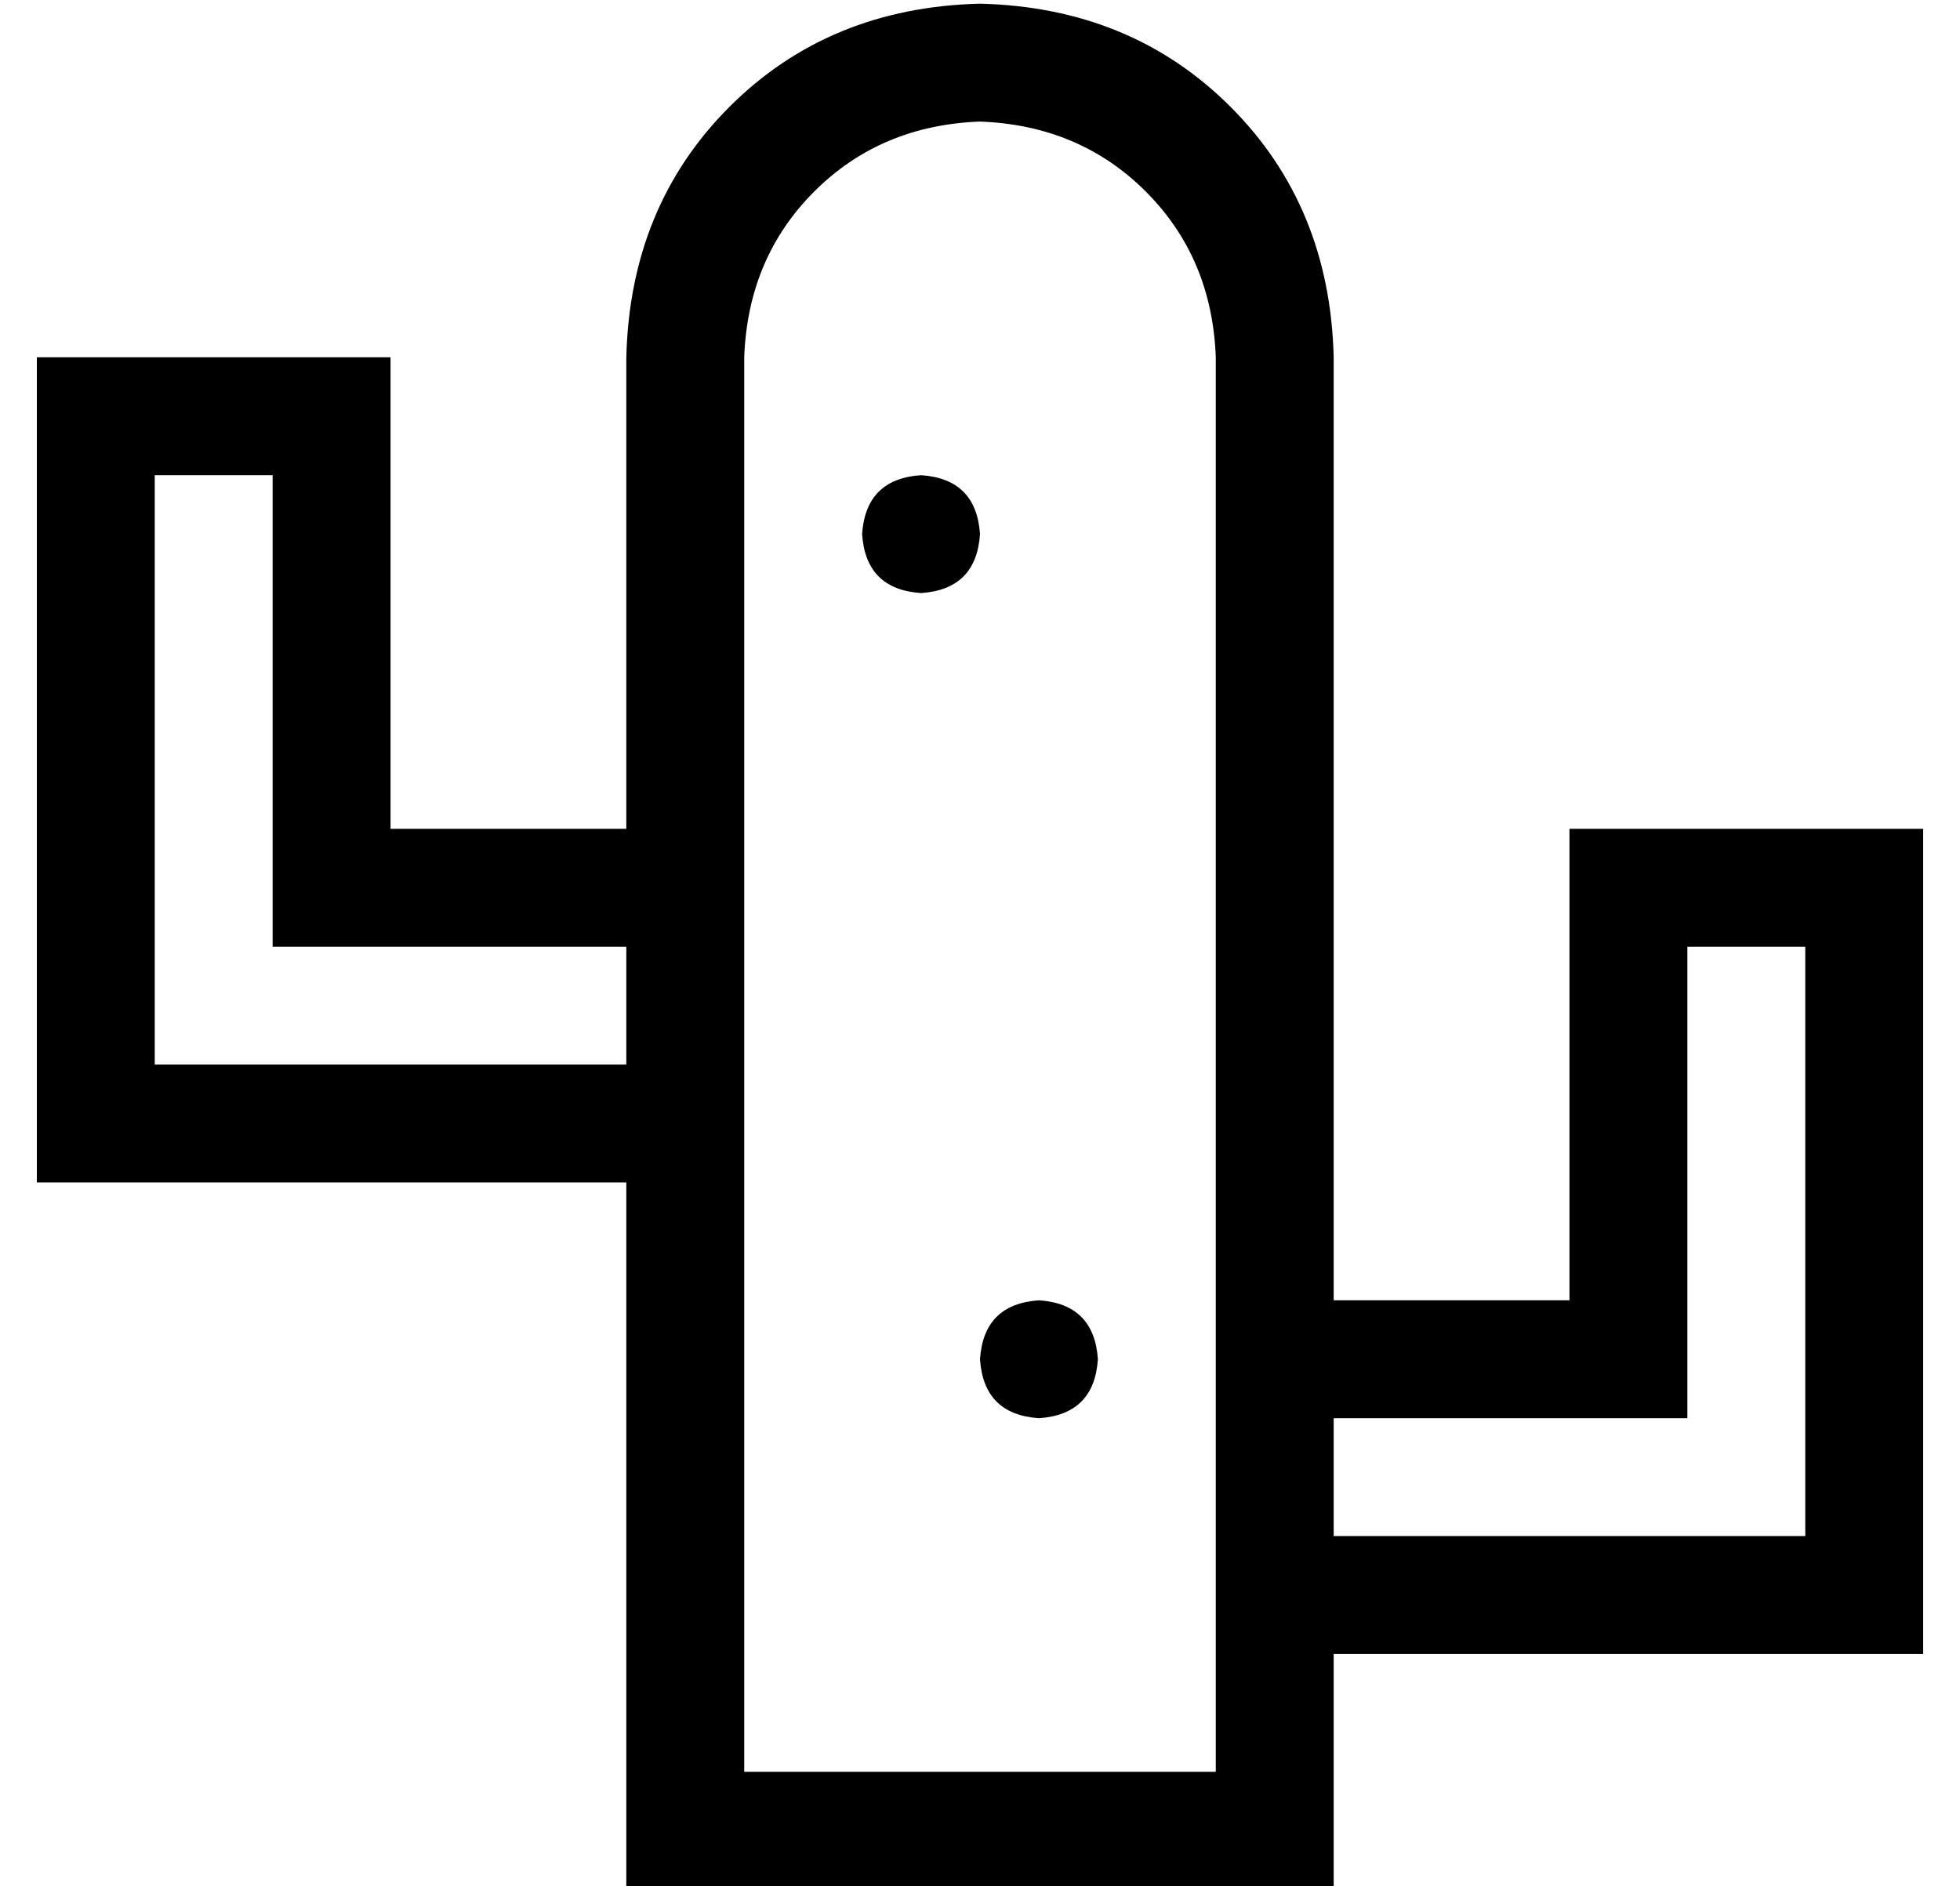 <?xml version="1.0" standalone="no"?>
<!DOCTYPE svg PUBLIC "-//W3C//DTD SVG 1.1//EN" "http://www.w3.org/Graphics/SVG/1.1/DTD/svg11.dtd" >
<svg xmlns="http://www.w3.org/2000/svg" xmlns:xlink="http://www.w3.org/1999/xlink" version="1.1" viewBox="-10 -40 532 512">
   <path fill="currentColor"
d="M320 57q-1 -27 -19 -45v0v0q-18 -18 -45 -19q-27 1 -45 19t-19 45v128v0v32v0v32v0v32v0v160v0h128v0v-32v0v-32v0v-32v0v-32v0v-256v0zM352 345v32v-32v32h112h16v-16v0v-128v0v-16v0h-32v0v16v0v80v0v32v0h-32h-64zM352 409v32v-32v32v32v0h-32h-160v-32v0v-160v0h-112
h-48v-32v0v-16v0v-128v0v-16v0v-32v0h32h64v32v0v16v0v48v0v32v0h32h32v-128v0q1 -41 28 -68t68 -28q41 1 68 28t28 68v256v0h32h32v-32v0v-48v0v-16v0v-32v0h32h64v32v0v16v0v128v0v16v0v32v0h-32h-128zM64 217v-32v32v-32v-80v0v-16v0h-32v0v16v0v128v0v16v0h16h112v-32v0
h-64h-32zM224 105q1 -15 16 -16q15 1 16 16q-1 15 -16 16q-15 -1 -16 -16v0zM272 313q15 1 16 16q-1 15 -16 16q-15 -1 -16 -16q1 -15 16 -16v0z" />
</svg>
